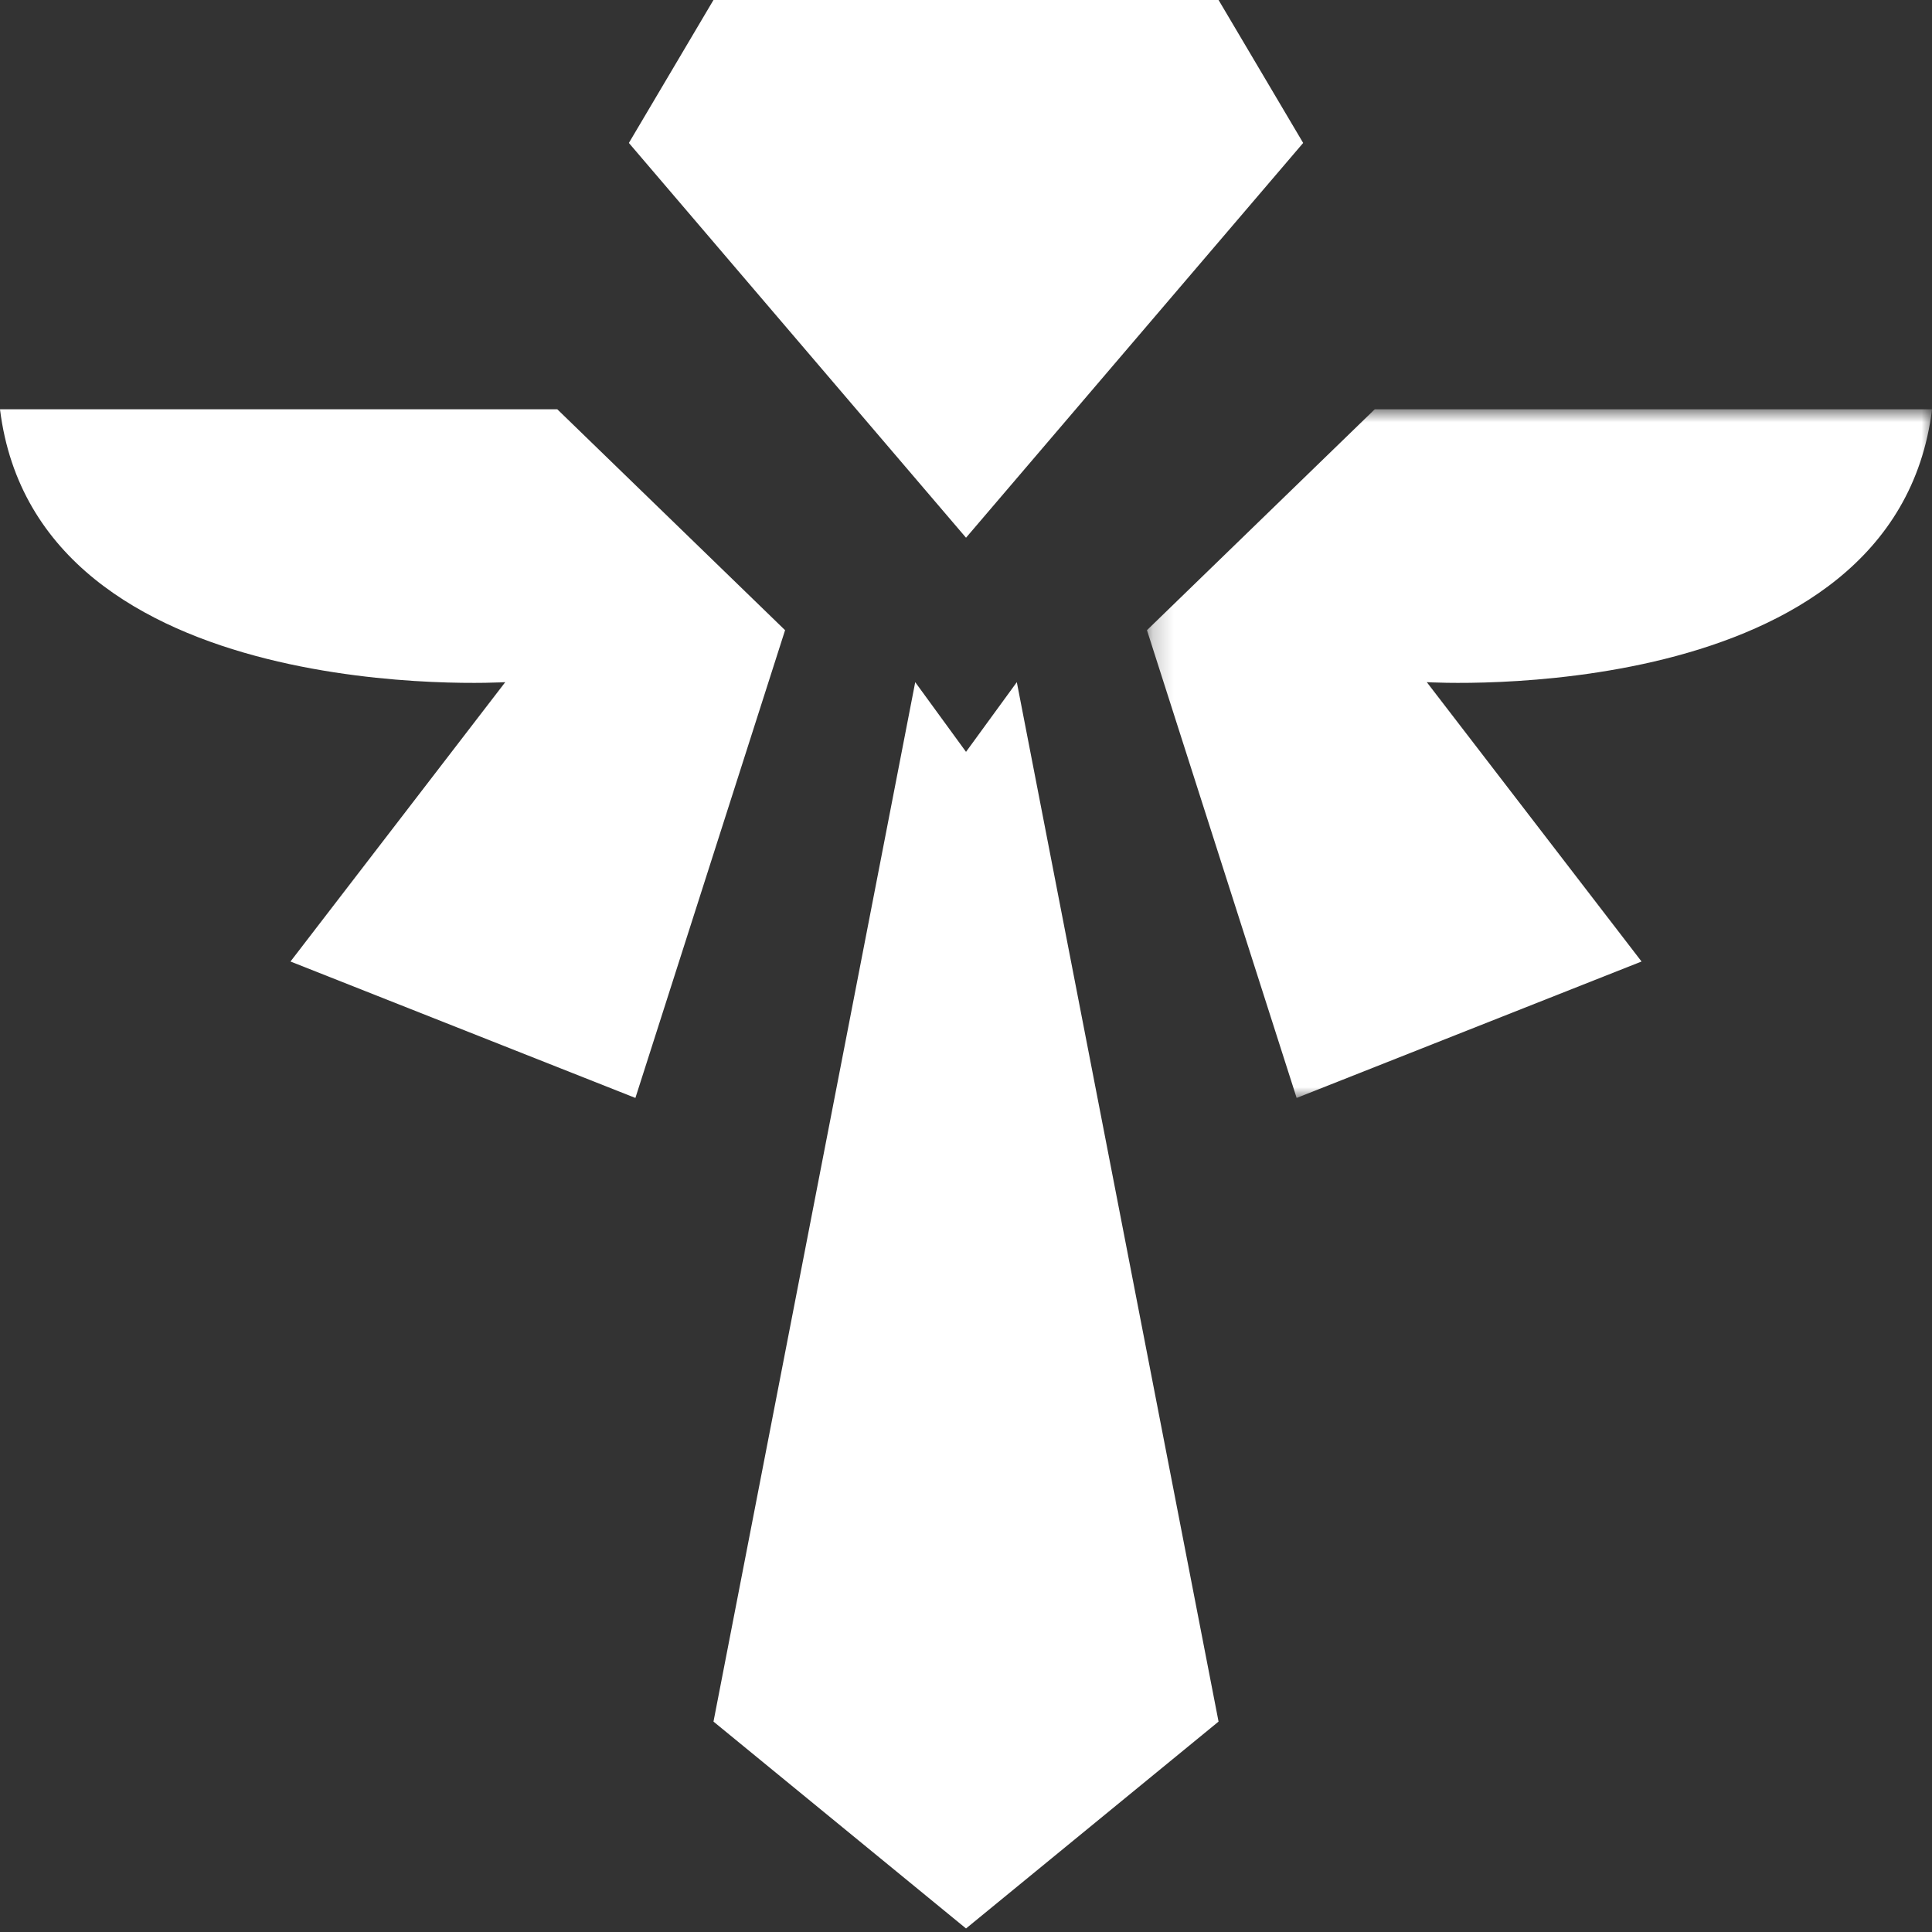 <?xml version="1.0" encoding="UTF-8"?>
<svg width="93px" height="93px" viewBox="0 0 93 93" version="1.1" xmlns="http://www.w3.org/2000/svg" xmlns:xlink="http://www.w3.org/1999/xlink">
    <rect x="0" y="0" width="93" height="93" fill="#333333" stroke="none"/>
    <!-- Generator: Sketch 48.2 (47327) - http://www.bohemiancoding.com/sketch -->
    <title>supp</title>
    <desc>Created with Sketch.</desc>
    <defs>
        <polygon id="path-1" points="0.211 0.872 38.002 0.872 38.002 34.021 0.211 34.021"></polygon>
    </defs>
    <g id="smol-copy-2" stroke="none" stroke-width="1" fill="none" fill-rule="evenodd" transform="translate(-848, -336)">
        <g id="choose-a-role" transform="translate(24, 124)">
            <g id="supp" transform="translate(824, 212)">
                <polygon id="Fill-1" fill="#FFFFFF" points="46.501 36.192 44.056 32.837 34.345 82.872 46.501 92.83 58.657 82.872 48.946 32.837"></polygon>
                <polygon id="Fill-2" fill="#FFFFFF" points="34.344 0 30.272 6.881 46.501 25.884 62.73 6.881 58.658 0"></polygon>
                <g id="Group-8" transform="translate(0, 18.83)">
                    <g id="Group-5" transform="translate(55, 0)">
                        <mask id="mask-2" fill="white">
                            <use xlink:href="#path-1"></use>
                        </mask>
                        <g id="Clip-4"></g>
                        <path d="M38.002,0.872 L11.175,0.872 L0.211,11.505 L7.416,34.021 L24.019,27.454 L13.681,14.007 C13.681,14.007 36.209,15.384 38.002,0.872" id="Fill-3" fill="#FFFFFF" mask="url(#mask-2)"></path>
                    </g>
                    <path d="M26.827,0.872 L0,0.872 C1.793,15.384 24.321,14.007 24.321,14.007 L13.983,27.454 L30.586,34.021 L37.791,11.505 L26.827,0.872 Z" id="Fill-6" fill="#FFFFFF"></path>
                </g>
            </g>
        </g>
    </g>
</svg>